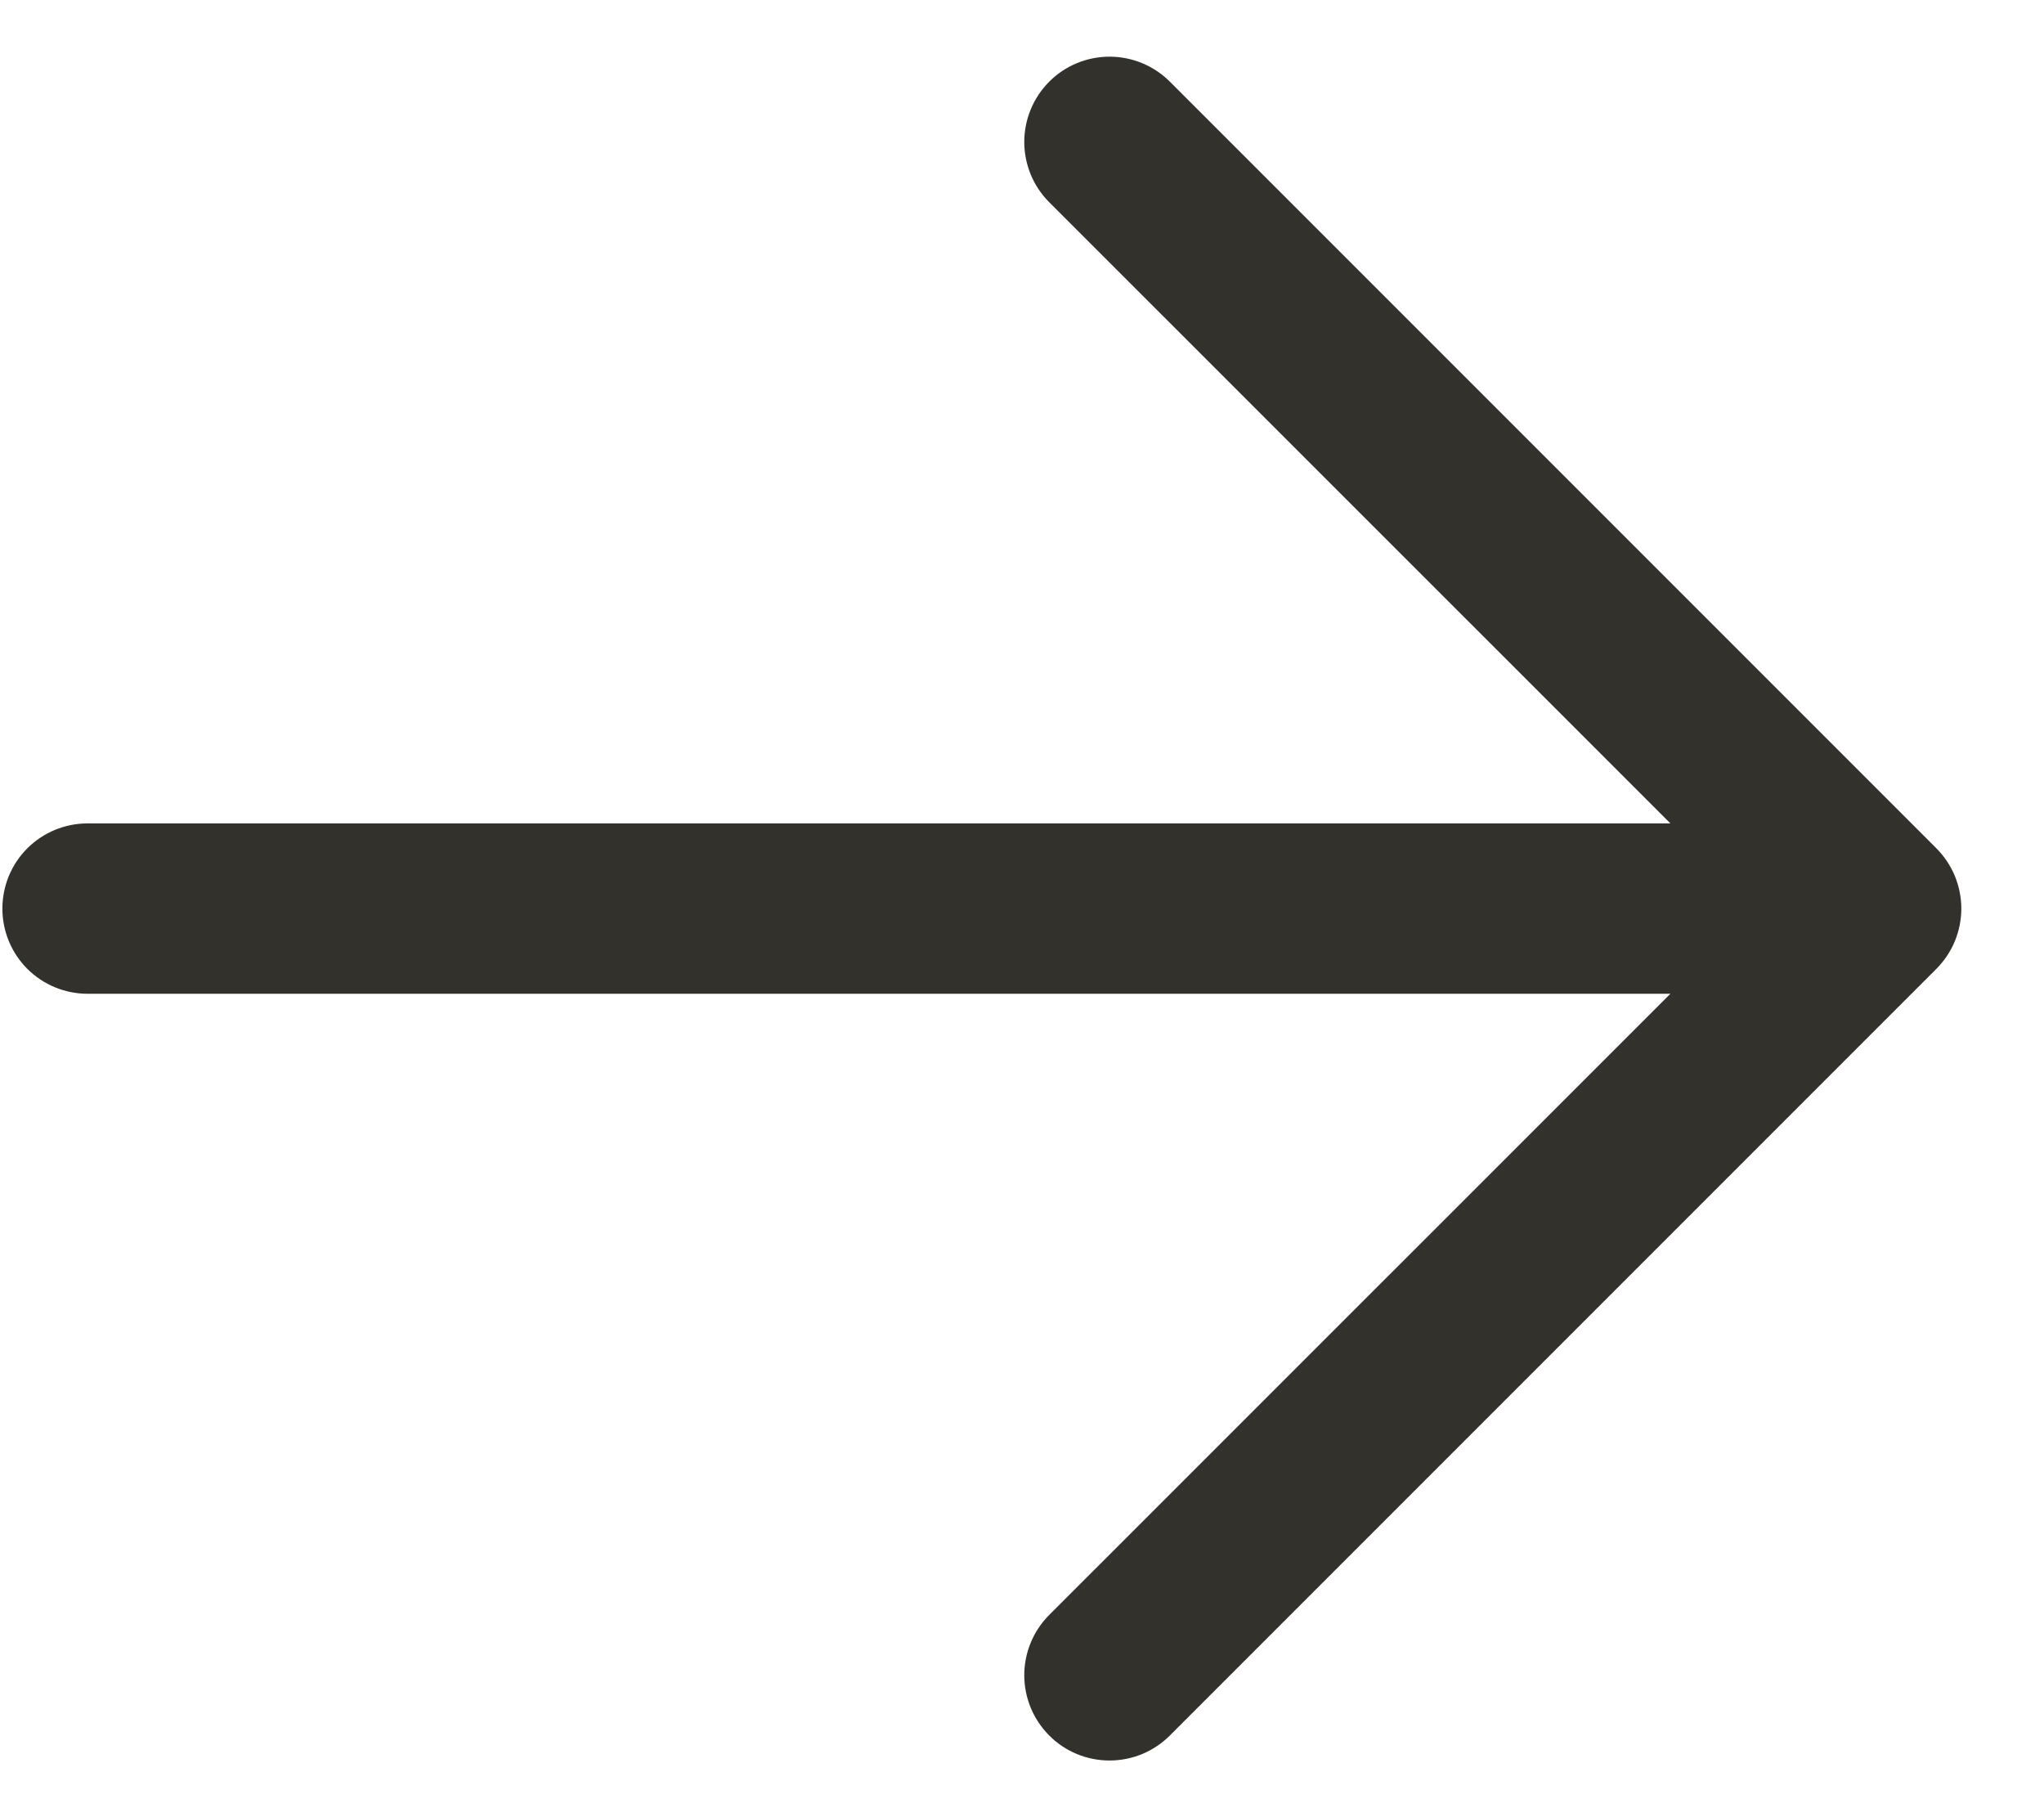 <svg width="18" height="16" viewBox="0 0 18 16" fill="none" xmlns="http://www.w3.org/2000/svg">
<path d="M14.71 7.25H0.771C0.572 7.25 0.381 7.329 0.24 7.47C0.1 7.61 0.021 7.801 0.021 8C0.021 8.199 0.1 8.39 0.24 8.53C0.381 8.671 0.572 8.75 0.771 8.75H14.71L9.24 14.219C9.099 14.36 9.02 14.551 9.02 14.75C9.02 14.949 9.099 15.14 9.24 15.281C9.38 15.422 9.571 15.501 9.771 15.501C9.97 15.501 10.161 15.422 10.302 15.281L17.052 8.531C17.121 8.461 17.177 8.379 17.215 8.287C17.252 8.196 17.272 8.099 17.272 8C17.272 7.901 17.252 7.804 17.215 7.713C17.177 7.621 17.121 7.539 17.052 7.469L10.302 0.719C10.161 0.578 9.97 0.499 9.771 0.499C9.571 0.499 9.38 0.578 9.24 0.719C9.099 0.86 9.02 1.051 9.02 1.25C9.02 1.449 9.099 1.64 9.24 1.781L14.71 7.25Z" fill="#33312B"/>
</svg>
